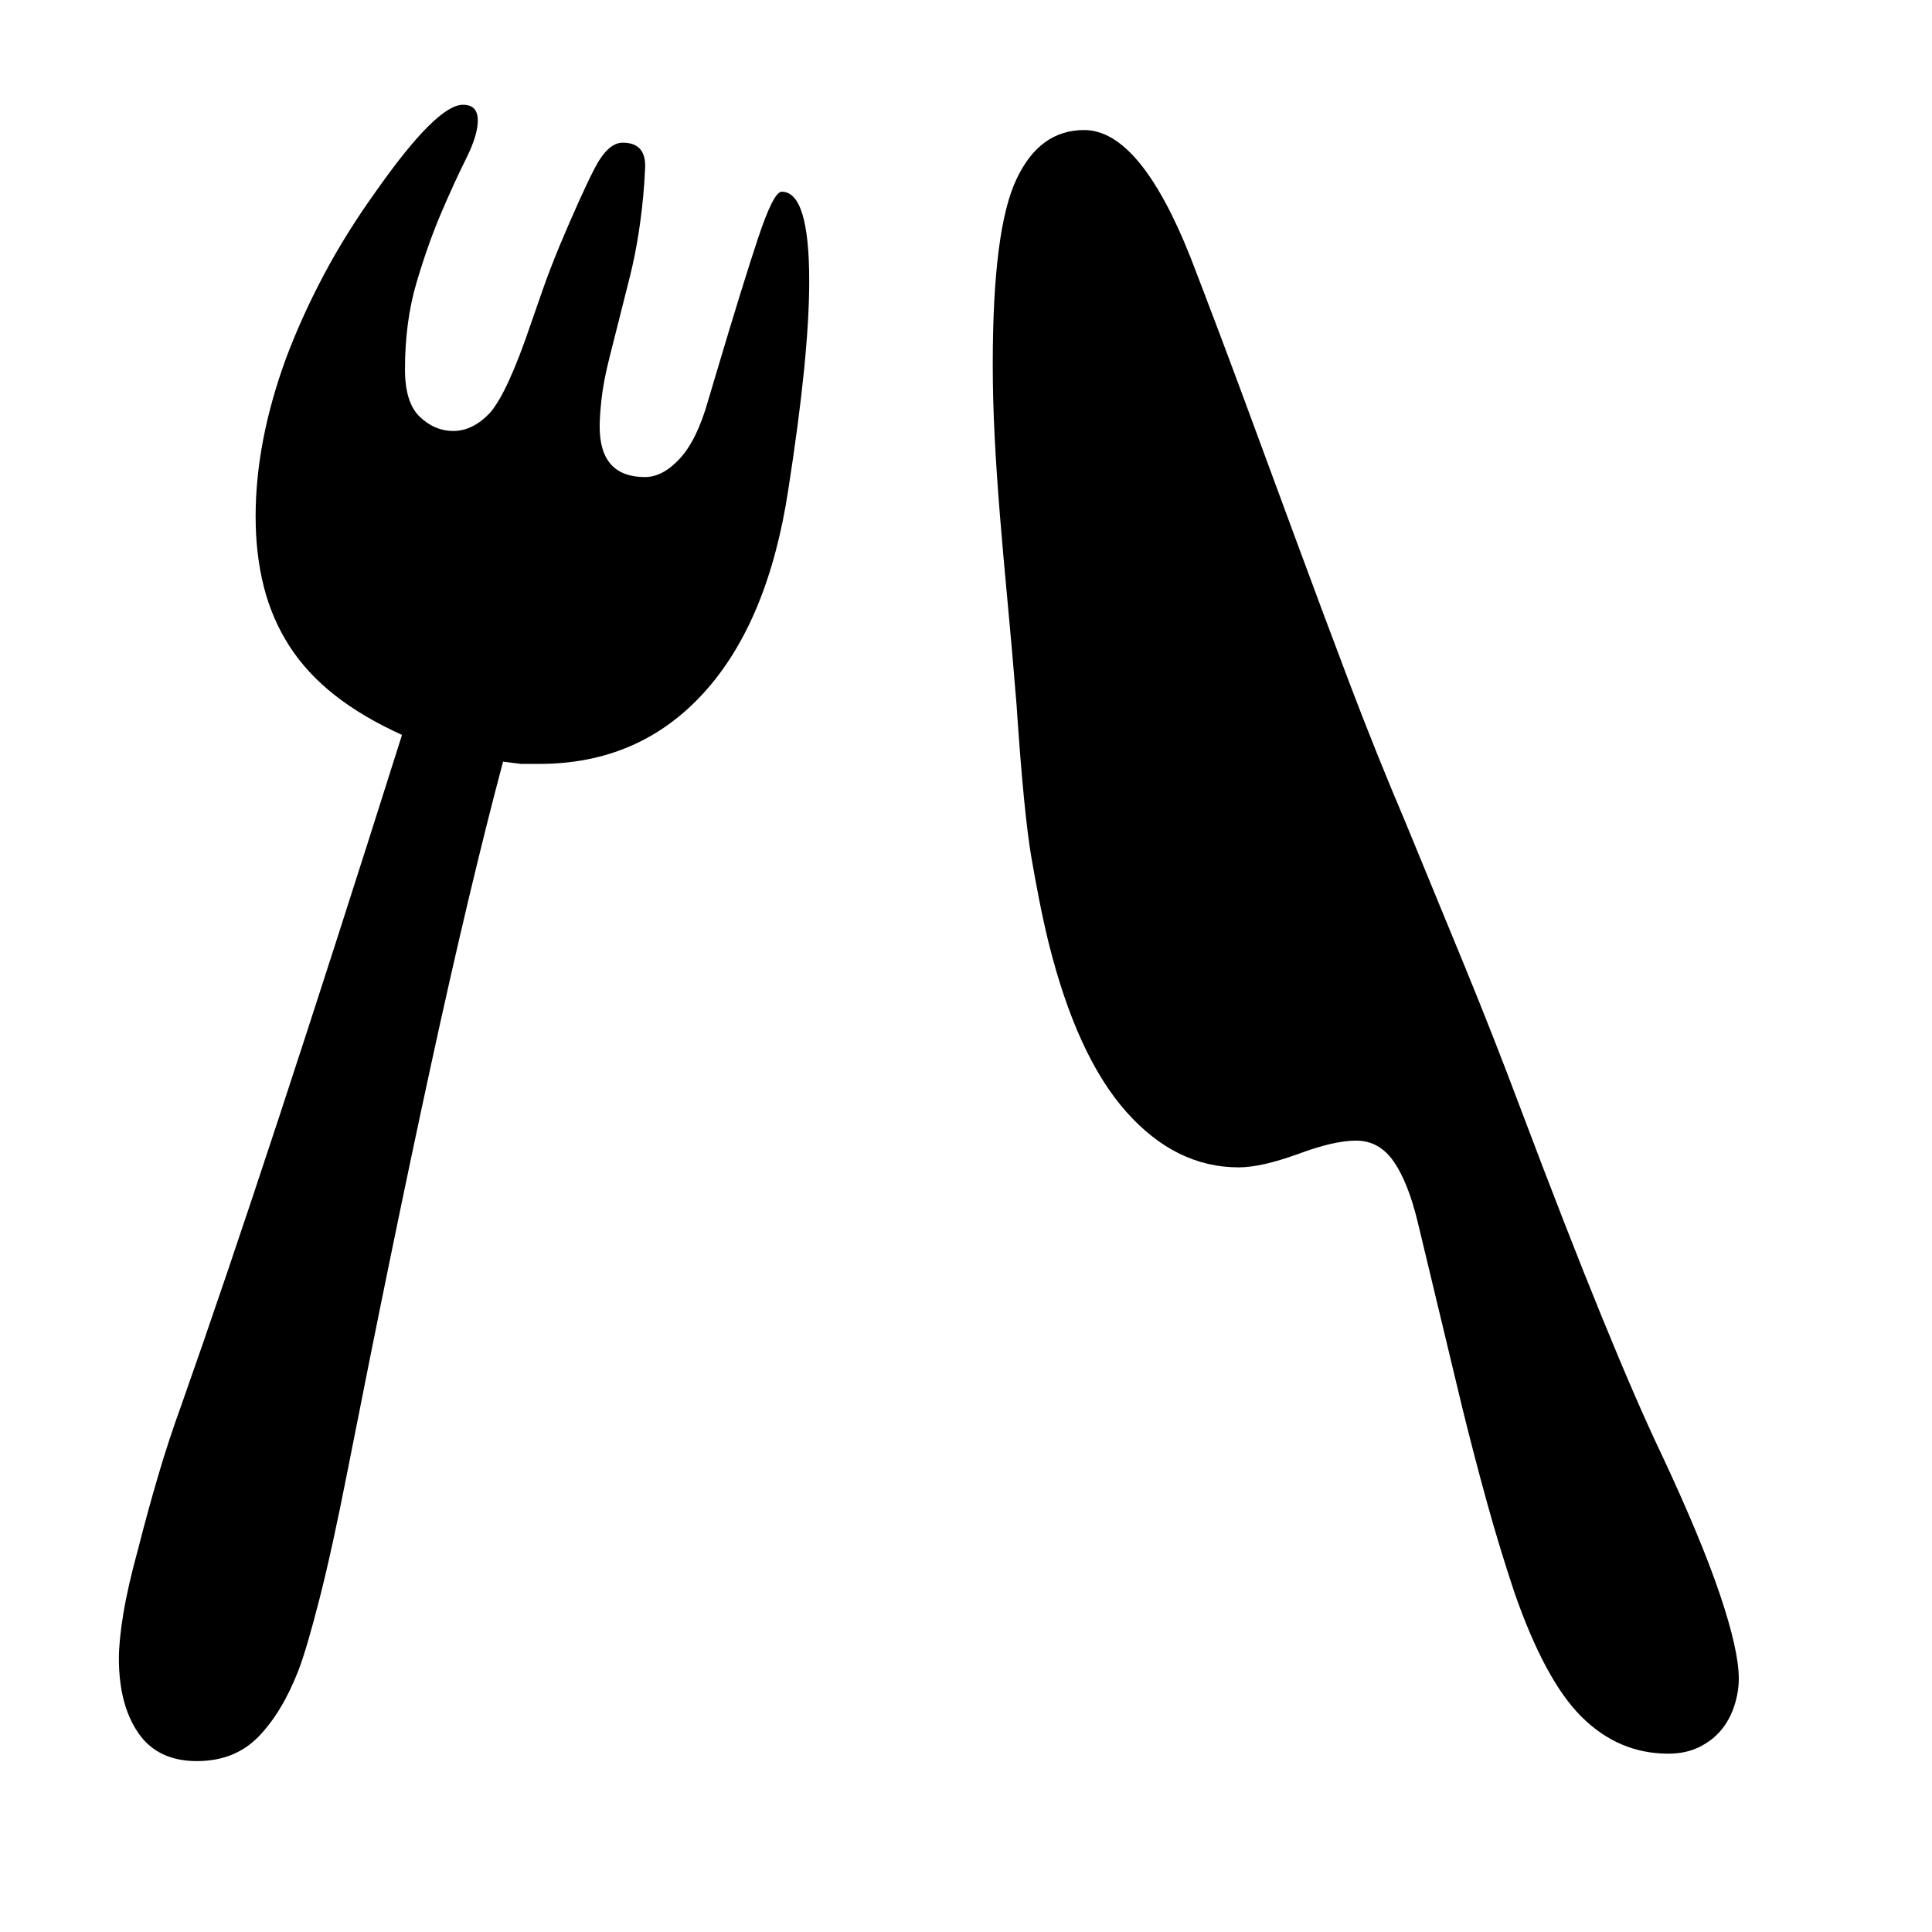 <svg xmlns="http://www.w3.org/2000/svg"
    viewBox="0 0 2600 2600">
  <!--
Digitized data copyright © 2011, Google Corporation.
Android is a trademark of Google and may be registered in certain jurisdictions.
Licensed under the Apache License, Version 2.0
http://www.apache.org/licenses/LICENSE-2.0
  -->
<path d="M1052 258L1052 258Q1089 258 1089 378L1089 378Q1089 429 1082 498.5 1075 568 1061 658L1061 658Q1034 837 947 932.5 860 1028 726 1028L726 1028 701 1028 677 1025Q632 1194 580.5 1431 529 1668 468 1978L468 1978Q447 2085 430 2151.5 413 2218 402 2247L402 2247Q380 2304 348 2337 316 2370 265 2370L265 2370Q212 2370 186 2332 160 2294 160 2232L160 2232Q160 2208 166 2171.5 172 2135 186 2084L186 2084Q199 2033 213 1985.5 227 1938 243 1894L243 1894Q302 1727 376 1502 450 1277 541 989L541 989Q488 965 450.5 935.5 413 906 389.5 869.5 366 833 355 789.5 344 746 344 695L344 695Q344 594 385 482L385 482Q406 426 436 369.5 466 313 507 256L507 256Q588 141 623 141L623 141Q643 141 643 162L643 162Q643 182 627.5 213 612 244 594 286 576 328 560.5 380.5 545 433 545 497L545 497Q545 542 565 561 585 580 610 580L610 580Q636 580 659 556L659 556Q683 529 715 434L715 434Q721 417 730 391 739 365 753 331L753 331Q782 262 800 227 818 192 838 192L838 192Q871 192 868 229L868 229 867 247Q862 315 847.5 373 833 431 820 482L820 482Q812 514 809.5 537 807 560 807 574L807 574Q807 642 868 642L868 642Q892 642 915 617 938 592 953 539L953 539 964 502Q1000 381 1020.5 319.5 1041 258 1052 258ZM2340 2259L2340 2259Q2340 2277 2334 2295.5 2328 2314 2316.5 2328 2305 2342 2287 2351 2269 2360 2245 2360L2245 2360Q2178 2360 2128 2310L2128 2310Q2079 2261 2038 2143L2038 2143Q2018 2083 2001 2021.5 1984 1960 1968 1895L1968 1895 1908 1645Q1895 1591 1875.5 1563 1856 1535 1825 1535L1825 1535Q1795 1535 1747 1553L1747 1553Q1697 1571 1667 1571L1667 1571Q1582 1571 1515.5 1496 1449 1421 1411 1268L1411 1268Q1404 1239 1398.5 1211 1393 1183 1388 1154L1388 1154Q1383 1125 1378 1074 1373 1023 1368 948L1368 948Q1362 874 1356 810.5 1350 747 1345.5 691.5 1341 636 1338.5 586.5 1336 537 1336 490L1336 490Q1336 308 1368 241L1368 241Q1399 175 1459 175L1459 175Q1534 175 1602 346L1602 346Q1639 442 1674.5 538 1710 634 1745 729 1780 824 1816 919 1852 1014 1892 1108L1892 1108Q1932 1205 1971 1300 2010 1395 2046 1491L2046 1491Q2109 1658 2156 1773 2203 1888 2235 1955L2235 1955Q2289 2070 2314.5 2145.5 2340 2221 2340 2259Z"/>
</svg>
